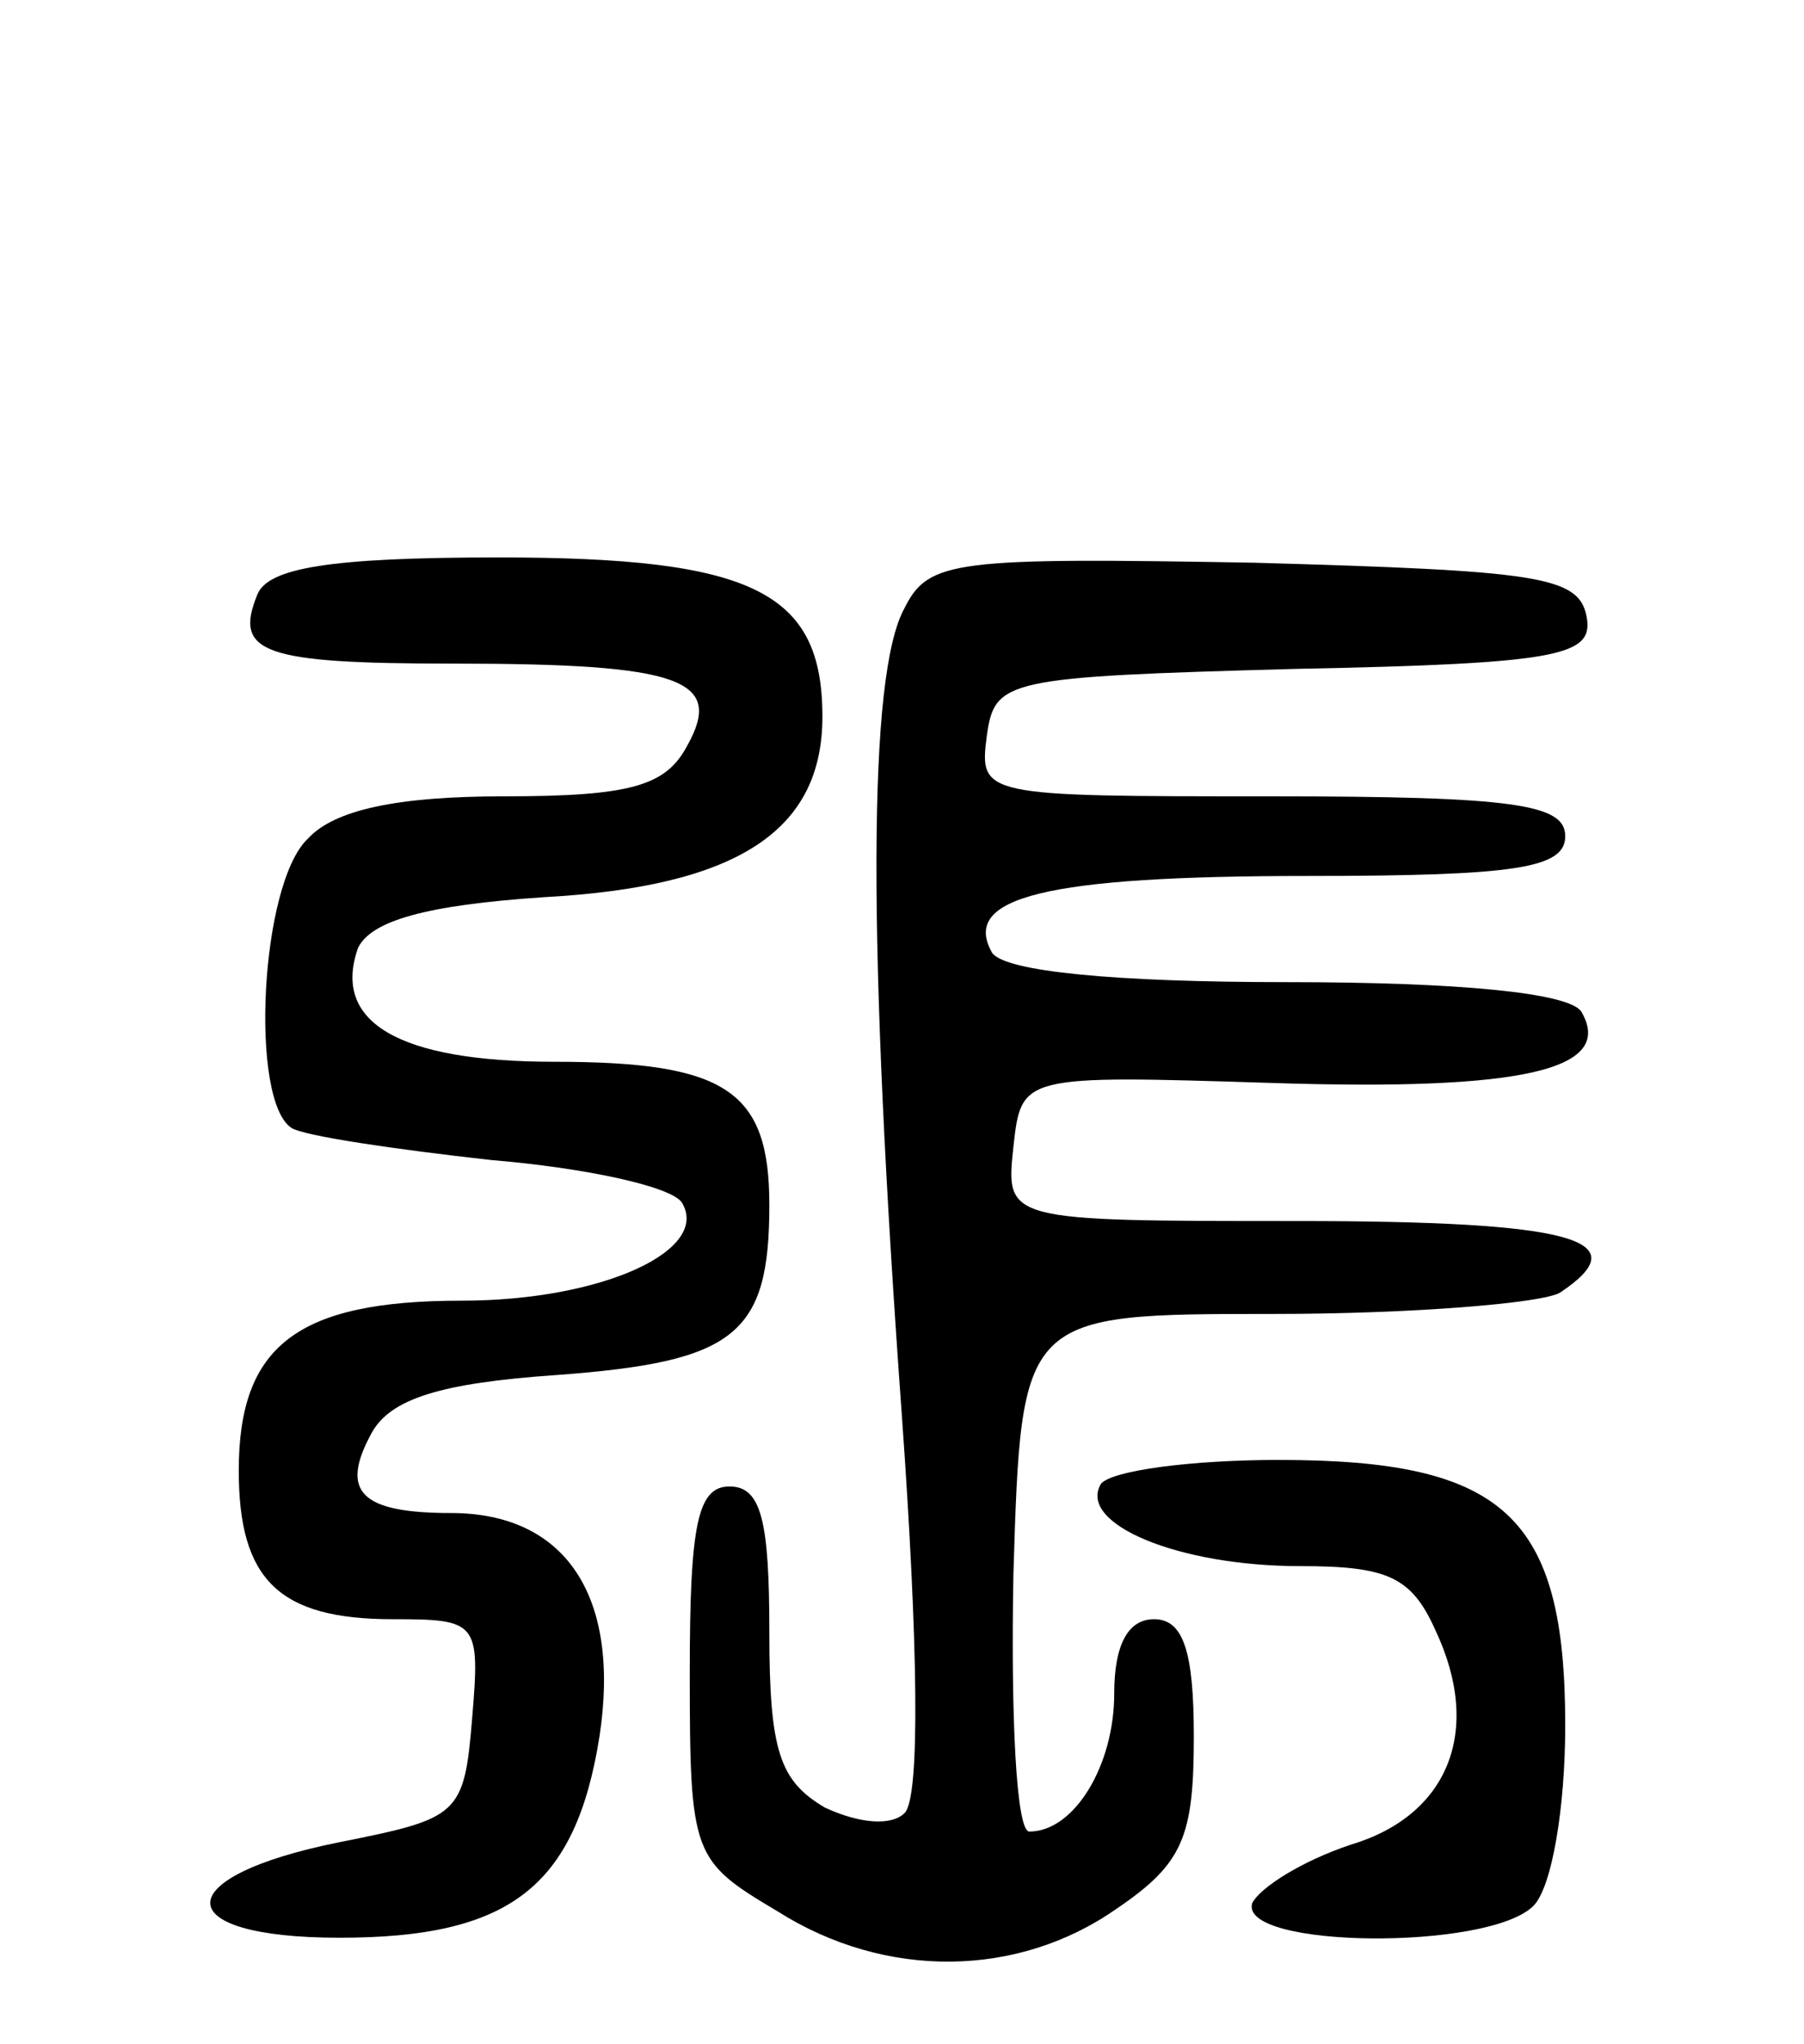 <svg version="1.0" xmlns="http://www.w3.org/2000/svg"
 width="68pt" height="77pt" viewBox="0 0 68 77"
 preserveAspectRatio="xMidYMid meet">
<g transform="translate(0,77) scale(0.1,-0.1)"
fill="#000000" stroke="none">
<path d="M97 546 c-9 -22 2 -26 74 -26 86 0 102 -6 88 -31 -8 -15 -21 -19 -69
-19 -40 0 -64 -5 -74 -16 -18 -17 -22 -99 -6 -109 5 -3 39 -8 75 -12 36 -3 68
-10 72 -16 11 -18 -30 -37 -83 -37 -62 0 -84 -17 -84 -64 0 -41 15 -56 58 -56
32 0 33 -1 30 -37 -3 -37 -5 -38 -50 -47 -65 -13 -65 -36 0 -36 64 0 89 19 98
76 8 53 -13 84 -56 84 -34 0 -42 8 -30 30 7 13 26 19 70 22 67 5 80 15 80 64
0 43 -16 54 -81 54 -59 0 -84 15 -74 43 5 10 25 16 70 19 73 4 105 25 105 68
0 47 -26 60 -122 60 -64 0 -87 -4 -91 -14z"/>
<path d="M341 541 c-14 -25 -14 -126 -1 -305 6 -84 7 -143 1 -149 -5 -5 -17
-4 -30 2 -17 10 -21 21 -21 66 0 42 -3 55 -15 55 -12 0 -15 -14 -15 -70 0 -69
1 -71 33 -90 41 -26 91 -25 128 1 25 17 29 27 29 65 0 32 -4 44 -15 44 -10 0
-15 -10 -15 -28 0 -27 -15 -52 -32 -52 -5 0 -7 44 -6 97 3 98 3 98 98 98 52 0
101 4 108 8 30 20 5 27 -99 27 -110 0 -110 0 -107 28 3 27 3 27 98 24 94 -3
129 5 116 27 -5 7 -46 11 -111 11 -65 0 -106 4 -111 11 -12 21 20 29 119 29
79 0 97 3 97 15 0 12 -19 15 -111 15 -109 0 -110 0 -107 23 3 21 7 22 116 25
101 2 113 5 110 20 -3 15 -19 17 -125 20 -113 2 -123 1 -132 -17z"/>
<path d="M415 211 c-9 -15 29 -31 75 -31 33 0 42 -4 51 -24 18 -38 5 -70 -32
-81 -18 -6 -34 -16 -37 -22 -5 -17 89 -18 106 -1 7 7 12 37 12 68 0 79 -23
100 -108 100 -33 0 -63 -4 -67 -9z"/>
</g>
</svg>
